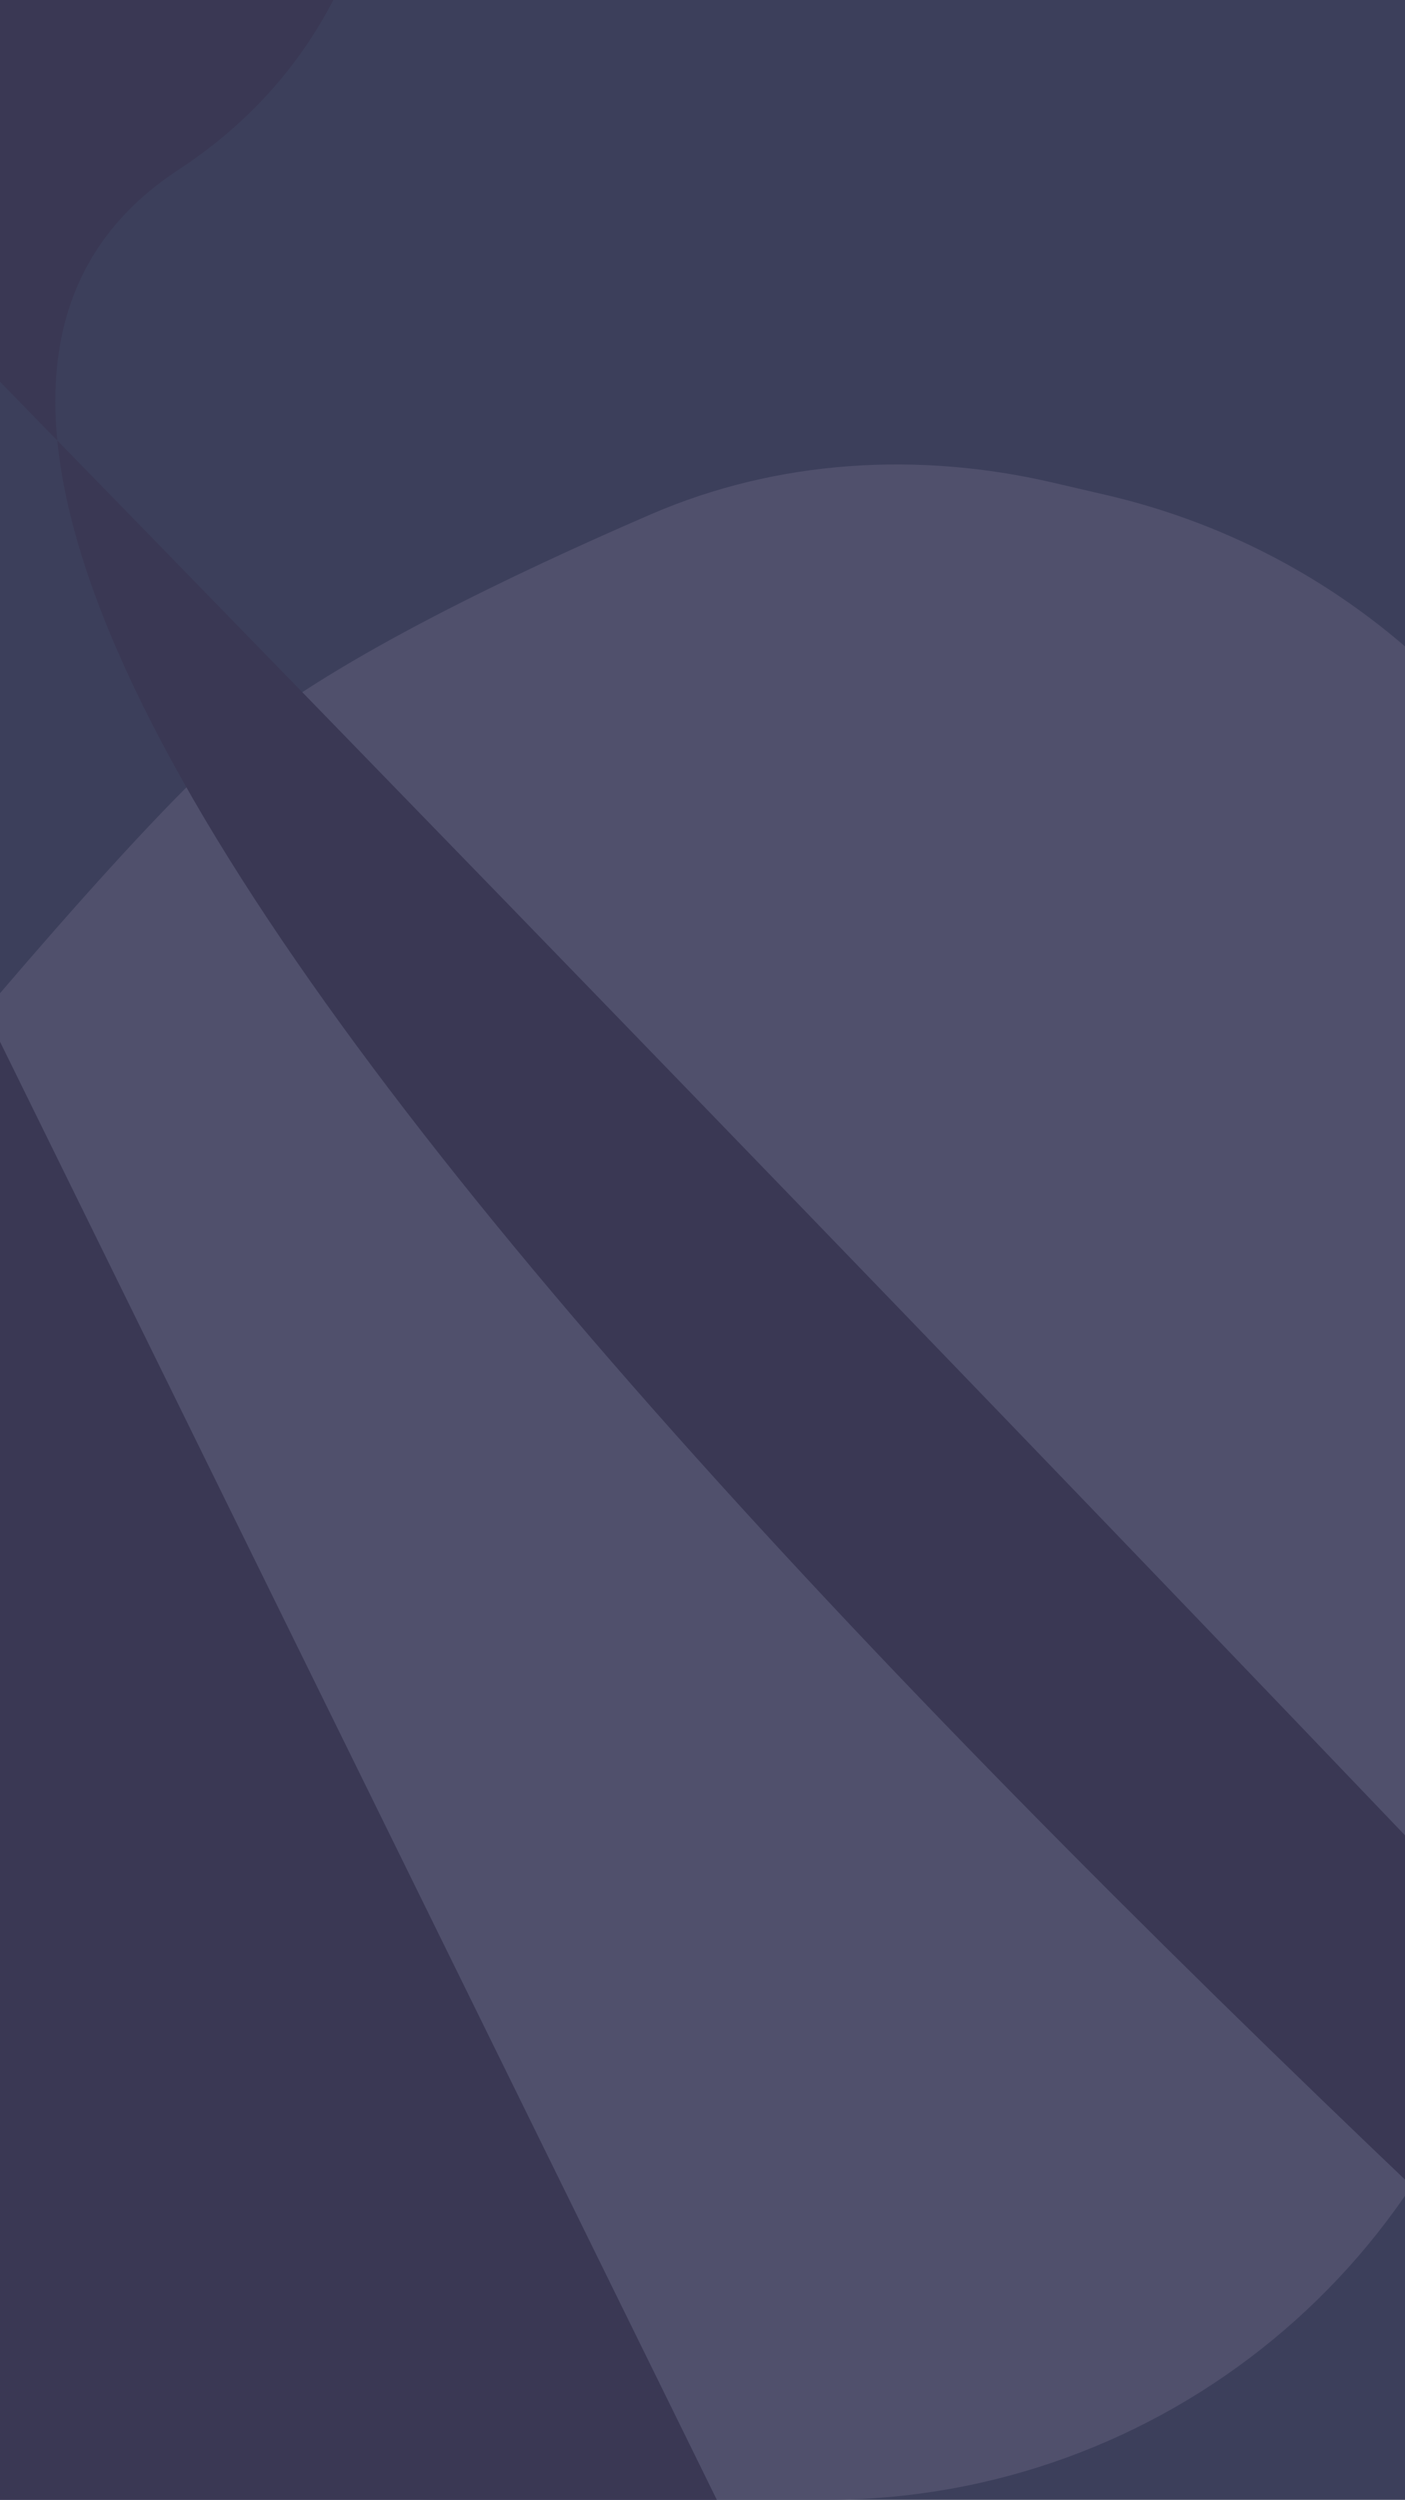 <svg width="375" height="667" viewBox="0 0 375 667" fill="none" xmlns="http://www.w3.org/2000/svg">
<rect x="0" y="0" width="375" height="667" fill="#808080" stroke="none"/>
<g clip-path="url(#clip0)">
<rect width="375" height="667" fill="white"/>
<rect x="-11" width="413" height="667" fill="#3C3F5B"/>
<path d="M173.753 137.218C207.527 122.614 245.112 120.437 280.954 128.759L295.181 132.062C393.548 154.901 456.157 251.541 436.797 350.652L404.605 515.448C387.409 603.477 310.277 667 220.583 667H117.442C45.611 667 -19.907 625.963 -51.257 561.334L-71.196 520.231C-102.311 456.088 -94.54 379.729 -49.508 324.461C-7.534 272.945 41.518 215.095 65 196C90.258 175.461 137.086 153.073 173.753 137.218Z" fill="#50506C"/>
<path d="M25.46 -305.788C25.46 -305.788 187.855 -46.668 47.548 45.355C-92.759 137.377 243.83 468.432 555.569 747.939C1246.33 1367.28 -173.987 -75.862 -173.987 -75.862L470.543 1234.79L-545.998 353L25.46 -305.788Z" fill="#3A3854"/>
</g>
<defs>
<clipPath id="clip0">
<rect width="375" height="667" fill="white"/>
</clipPath>
</defs>
</svg>

